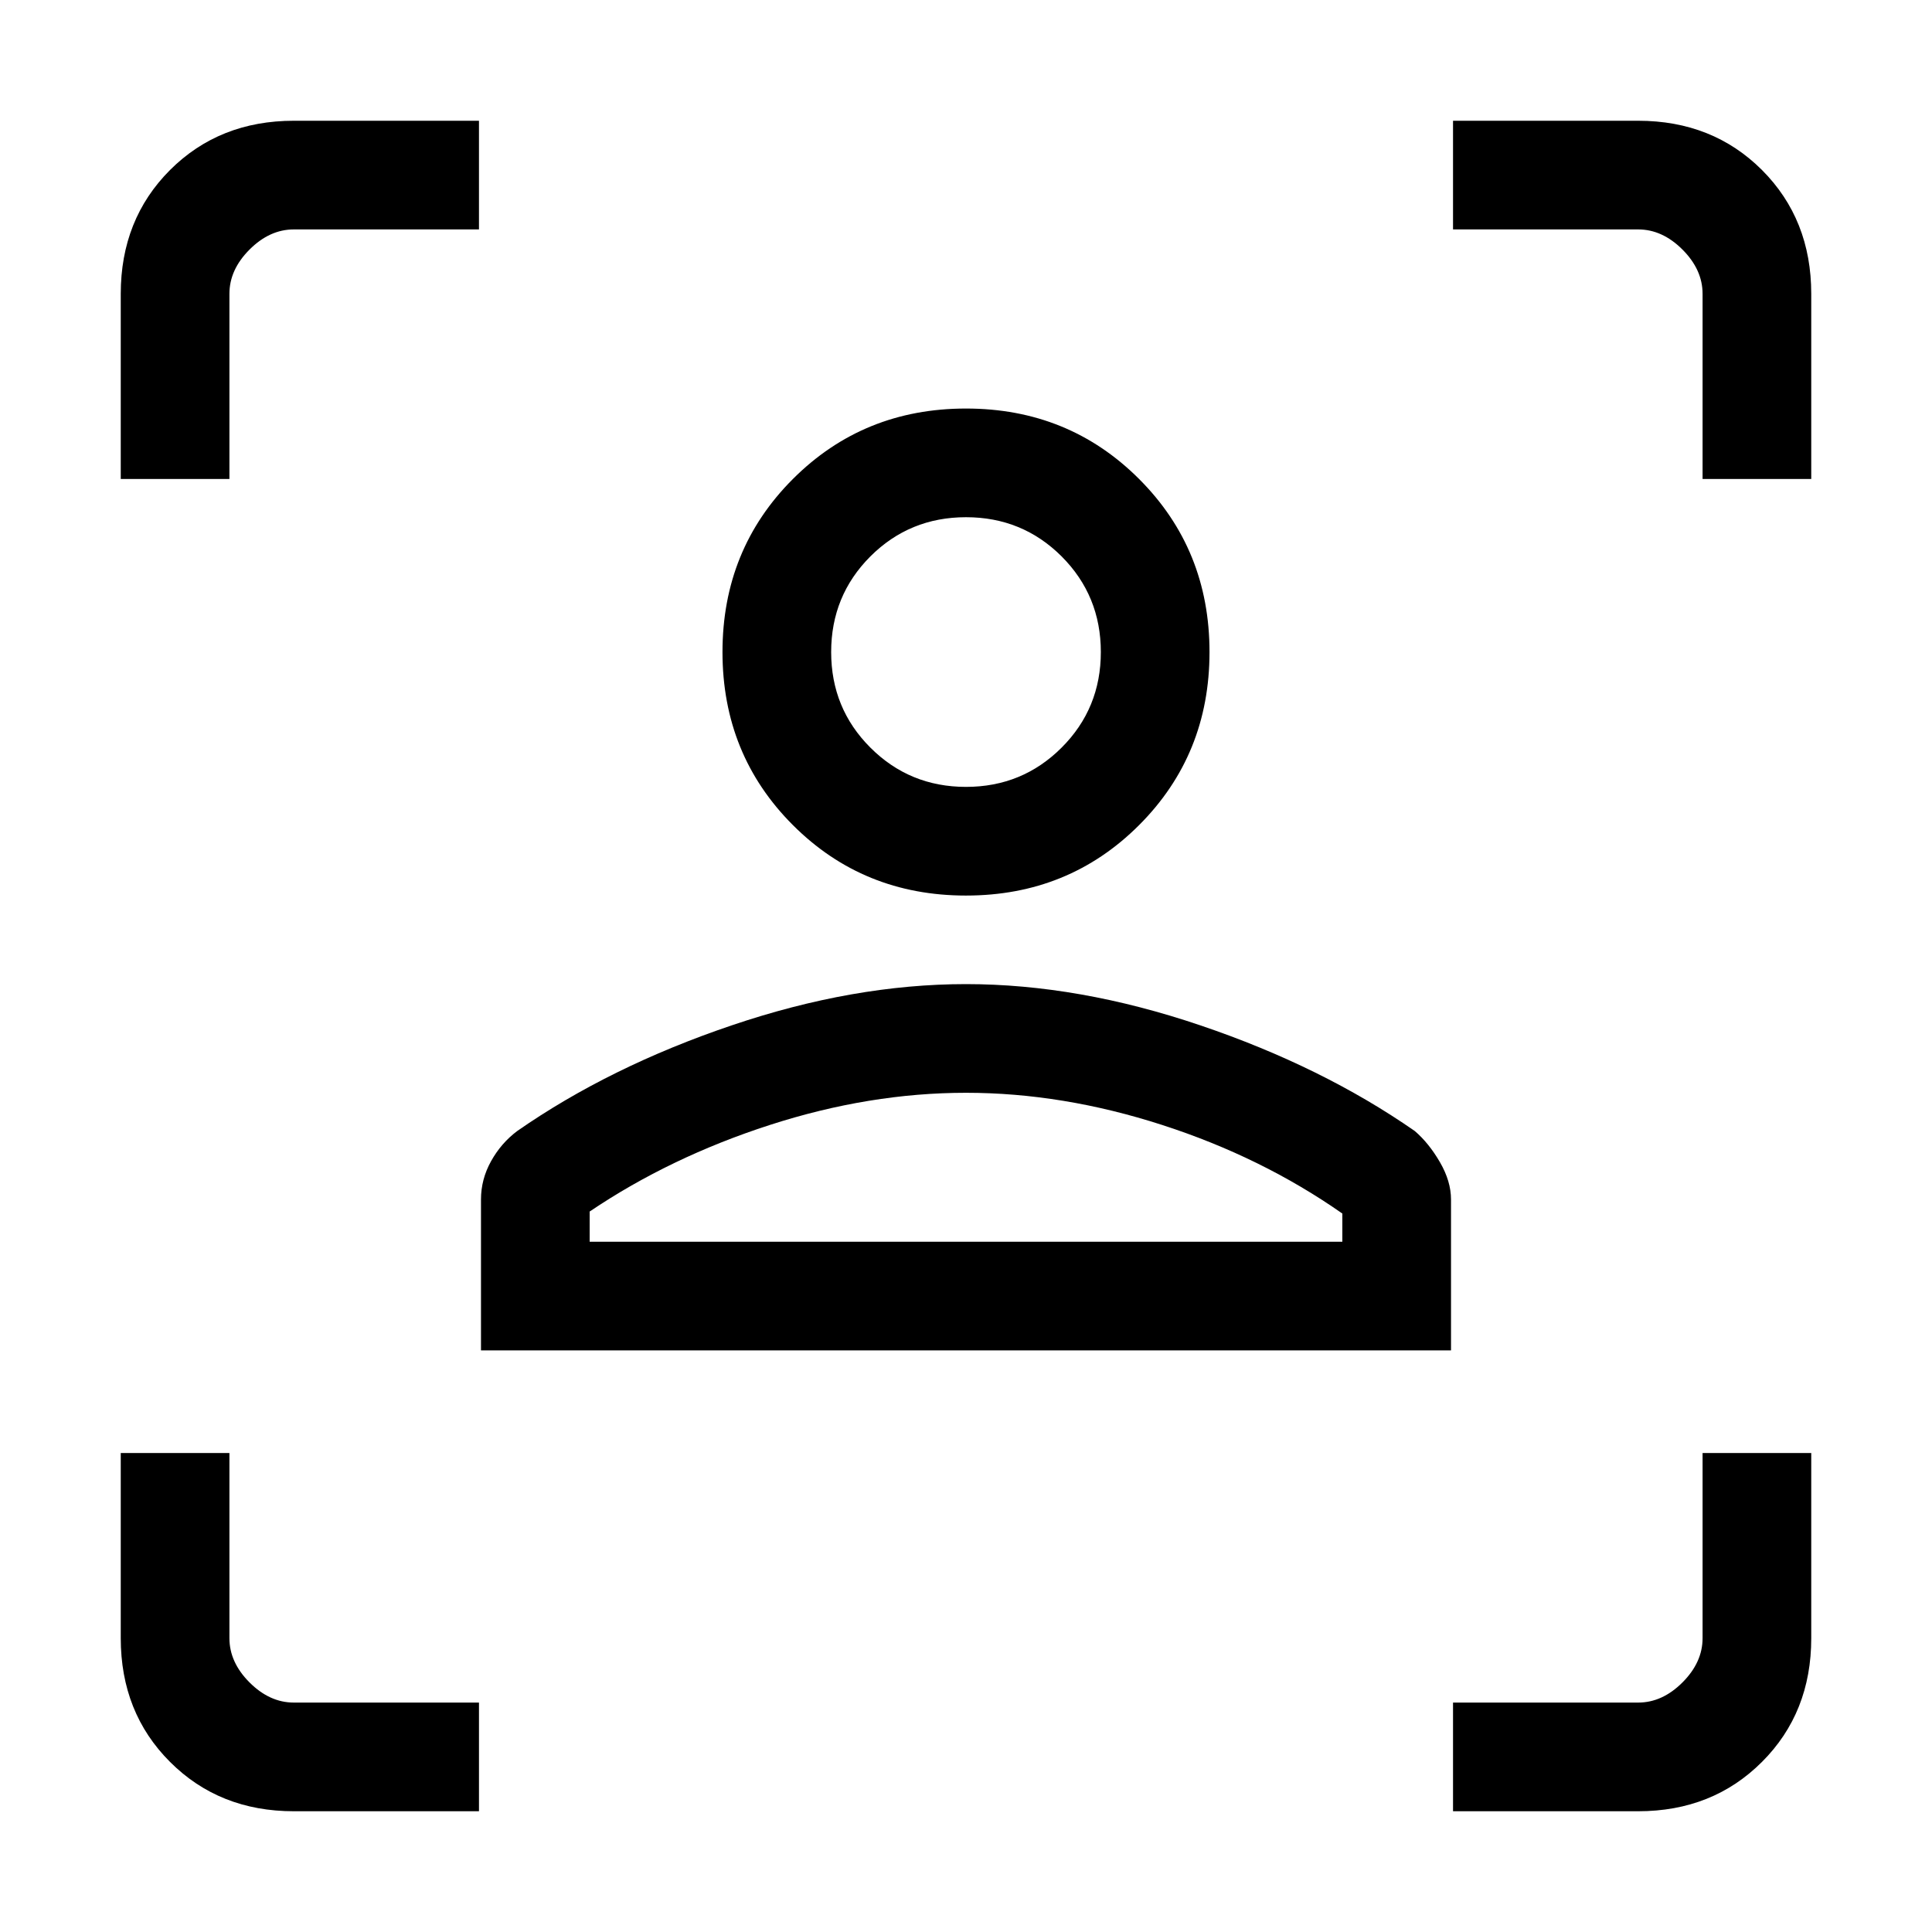 <svg xmlns="http://www.w3.org/2000/svg" height="24" width="24"><path d="M3.65 22.5q-.925 0-1.538-.613-.612-.612-.612-1.537v-2.3h1.35v2.3q0 .3.25.55.25.25.55.25h2.3v1.35Zm14.4 0v-1.35h2.3q.3 0 .55-.25.25-.25.25-.55v-2.3h1.35v2.3q0 .925-.612 1.537-.613.613-1.538.613ZM5.975 16.775V14.9q0-.25.125-.475.125-.225.325-.375 1.15-.8 2.663-1.312 1.512-.513 2.912-.513t2.913.513q1.512.512 2.662 1.312.175.15.313.388.137.237.137.462v1.875Zm1.35-1.35h9.35v-.35q-1-.7-2.237-1.1-1.238-.4-2.438-.4-1.2 0-2.438.4-1.237.4-2.237 1.075Zm4.675-4.3q-1.275 0-2.15-.875T8.975 8.1q0-1.275.875-2.15T12 5.075q1.275 0 2.15.875t.875 2.15q0 1.275-.875 2.15t-2.15.875Zm0-1.35q.7 0 1.188-.488.487-.487.487-1.187 0-.7-.487-1.188Q12.7 6.425 12 6.425t-1.188.487q-.487.488-.487 1.188t.487 1.187q.488.488 1.188.488ZM1.5 5.95v-2.3q0-.925.612-1.538Q2.725 1.5 3.65 1.5h2.3v1.35h-2.3q-.3 0-.55.25-.25.25-.25.55v2.3Zm19.65 0v-2.3q0-.3-.25-.55-.25-.25-.55-.25h-2.3V1.5h2.3q.925 0 1.538.612.612.613.612 1.538v2.3ZM12 15.425ZM12 8.1Z"/></svg>